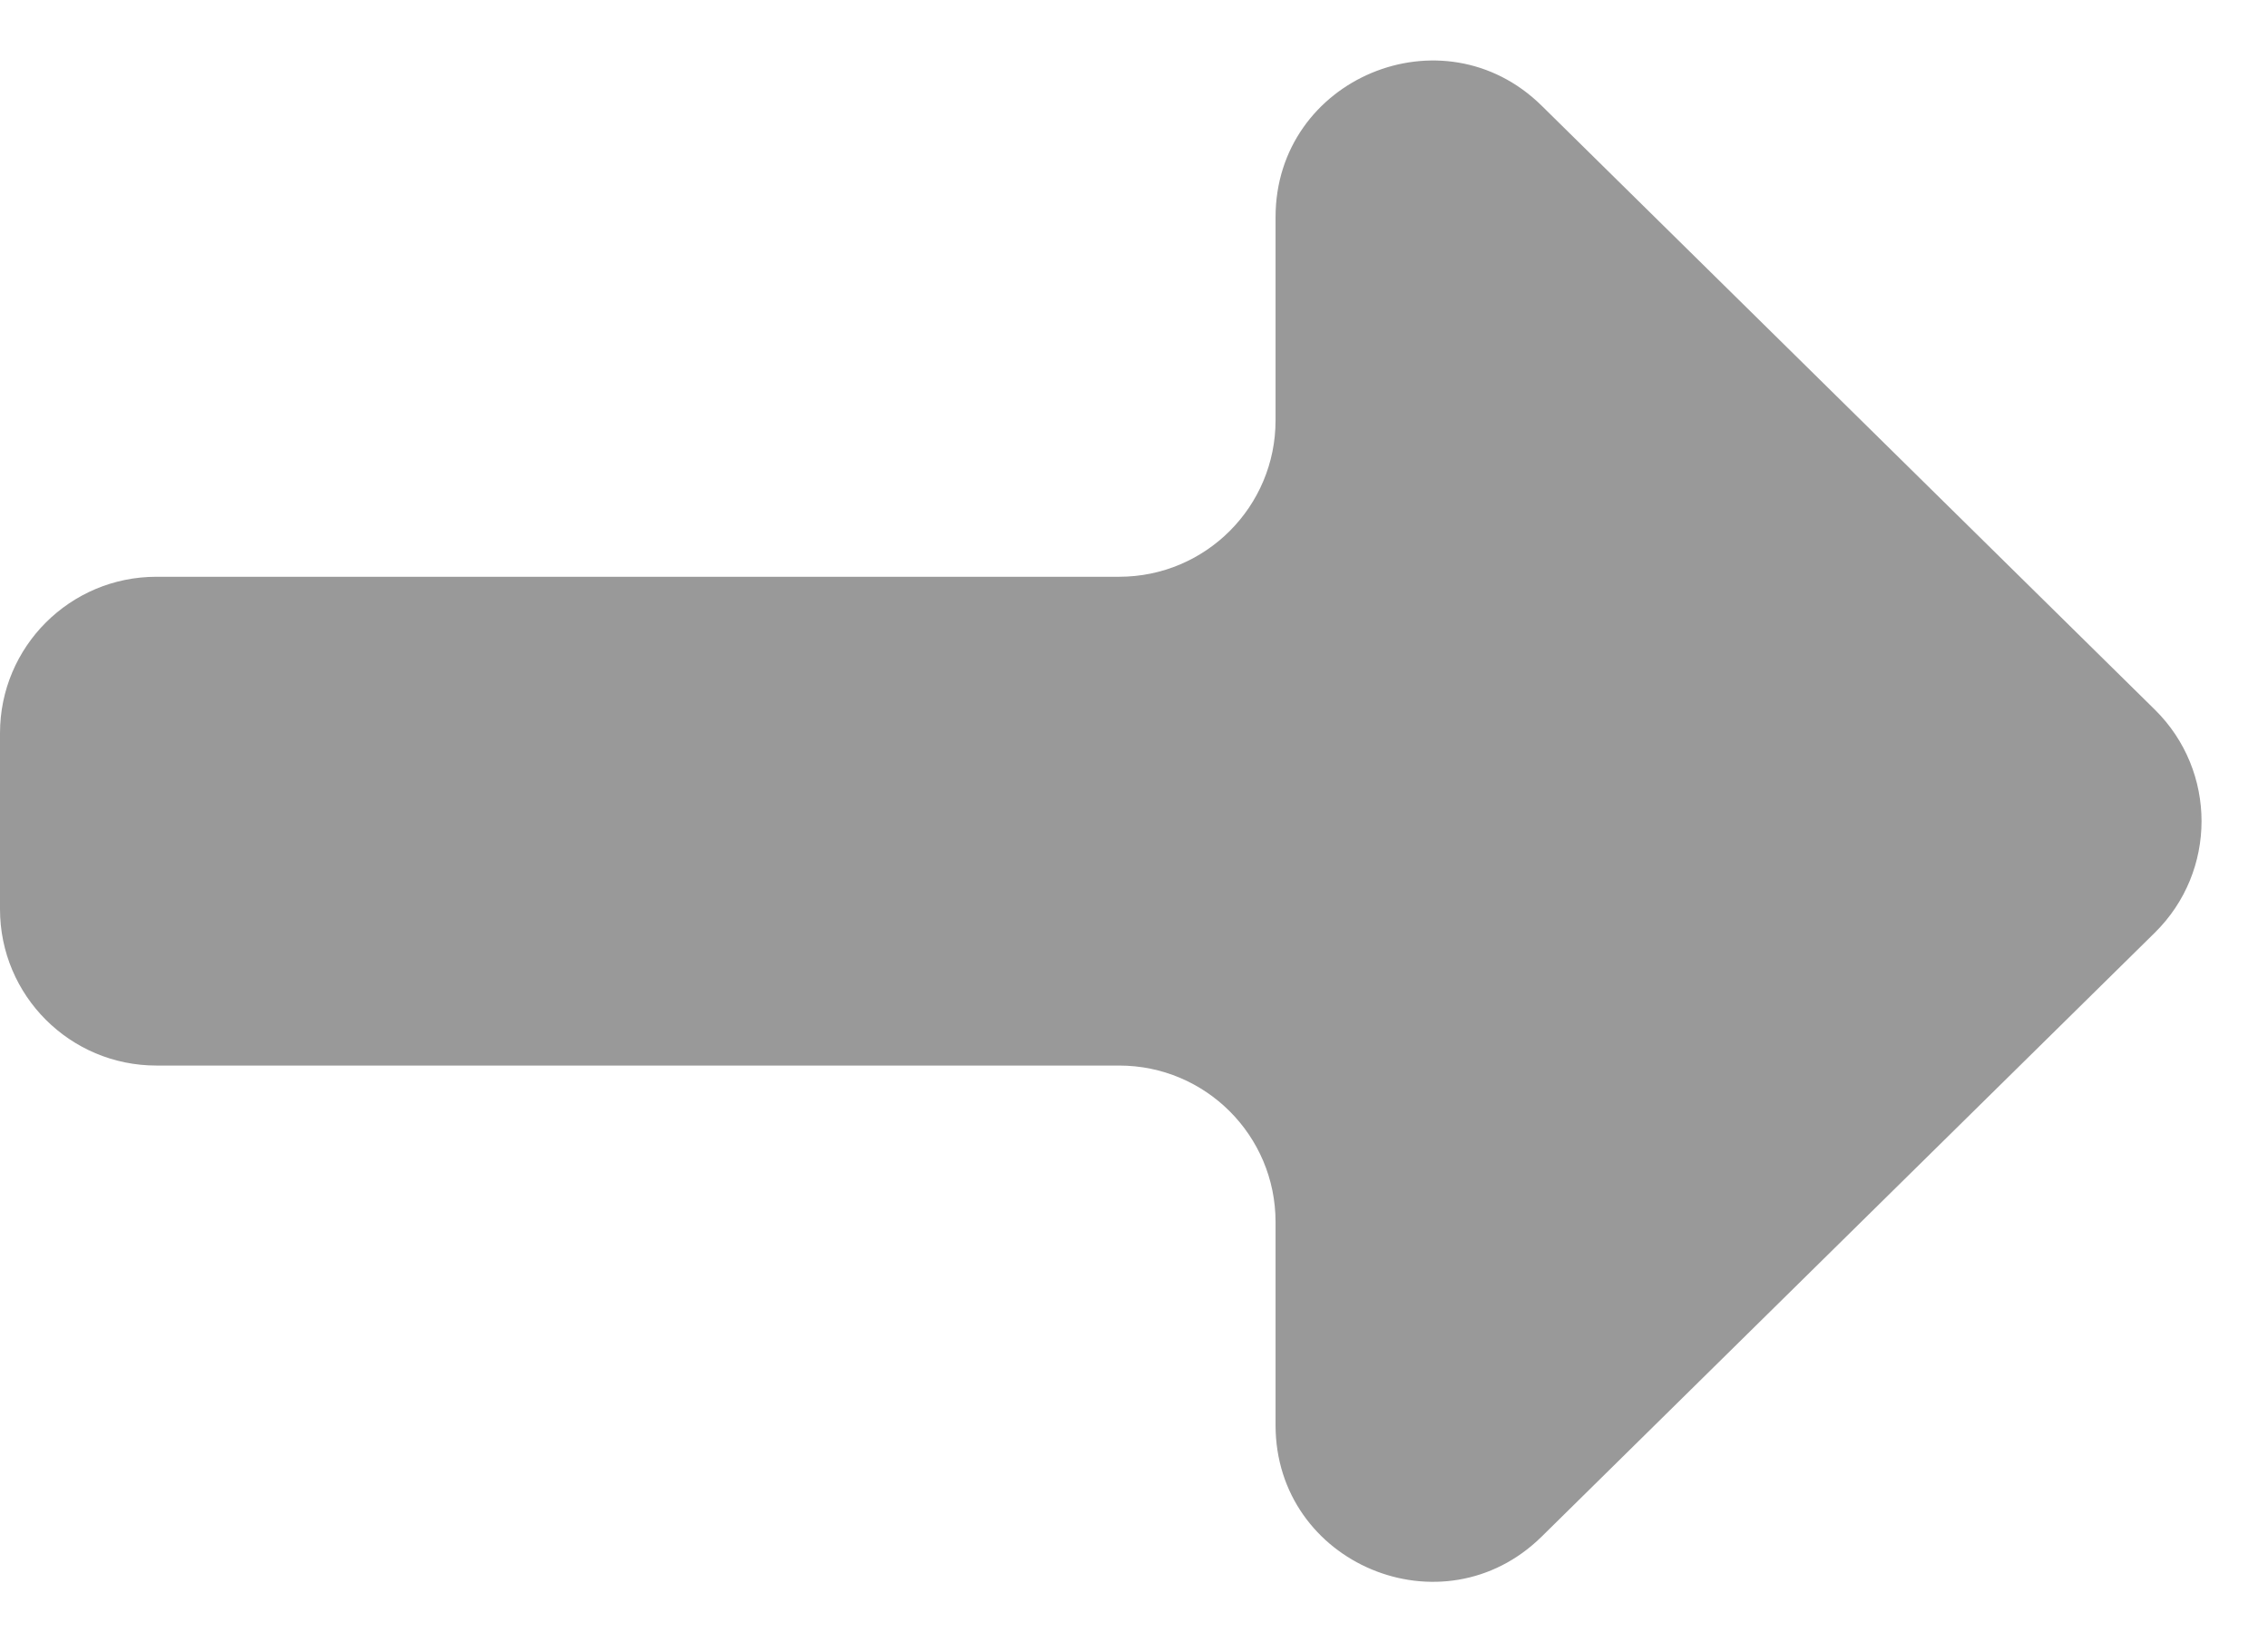 <svg width="29" height="21" viewBox="0 0 29 21" fill="none" xmlns="http://www.w3.org/2000/svg">
<path d="M16.31 18.223C16.31 19.997 18.45 20.893 19.714 19.647L27.554 11.925C28.349 11.141 28.349 9.859 27.554 9.075L19.714 1.353C18.45 0.107 16.31 1.003 16.31 2.777V5.375C16.31 6.48 15.415 7.375 14.31 7.375H2C0.895 7.375 0 8.27 0 9.375V11.625C0 12.73 0.895 13.625 2 13.625H14.31C15.415 13.625 16.31 14.52 16.31 15.625V18.223Z" fill="#999999"/>
</svg>
